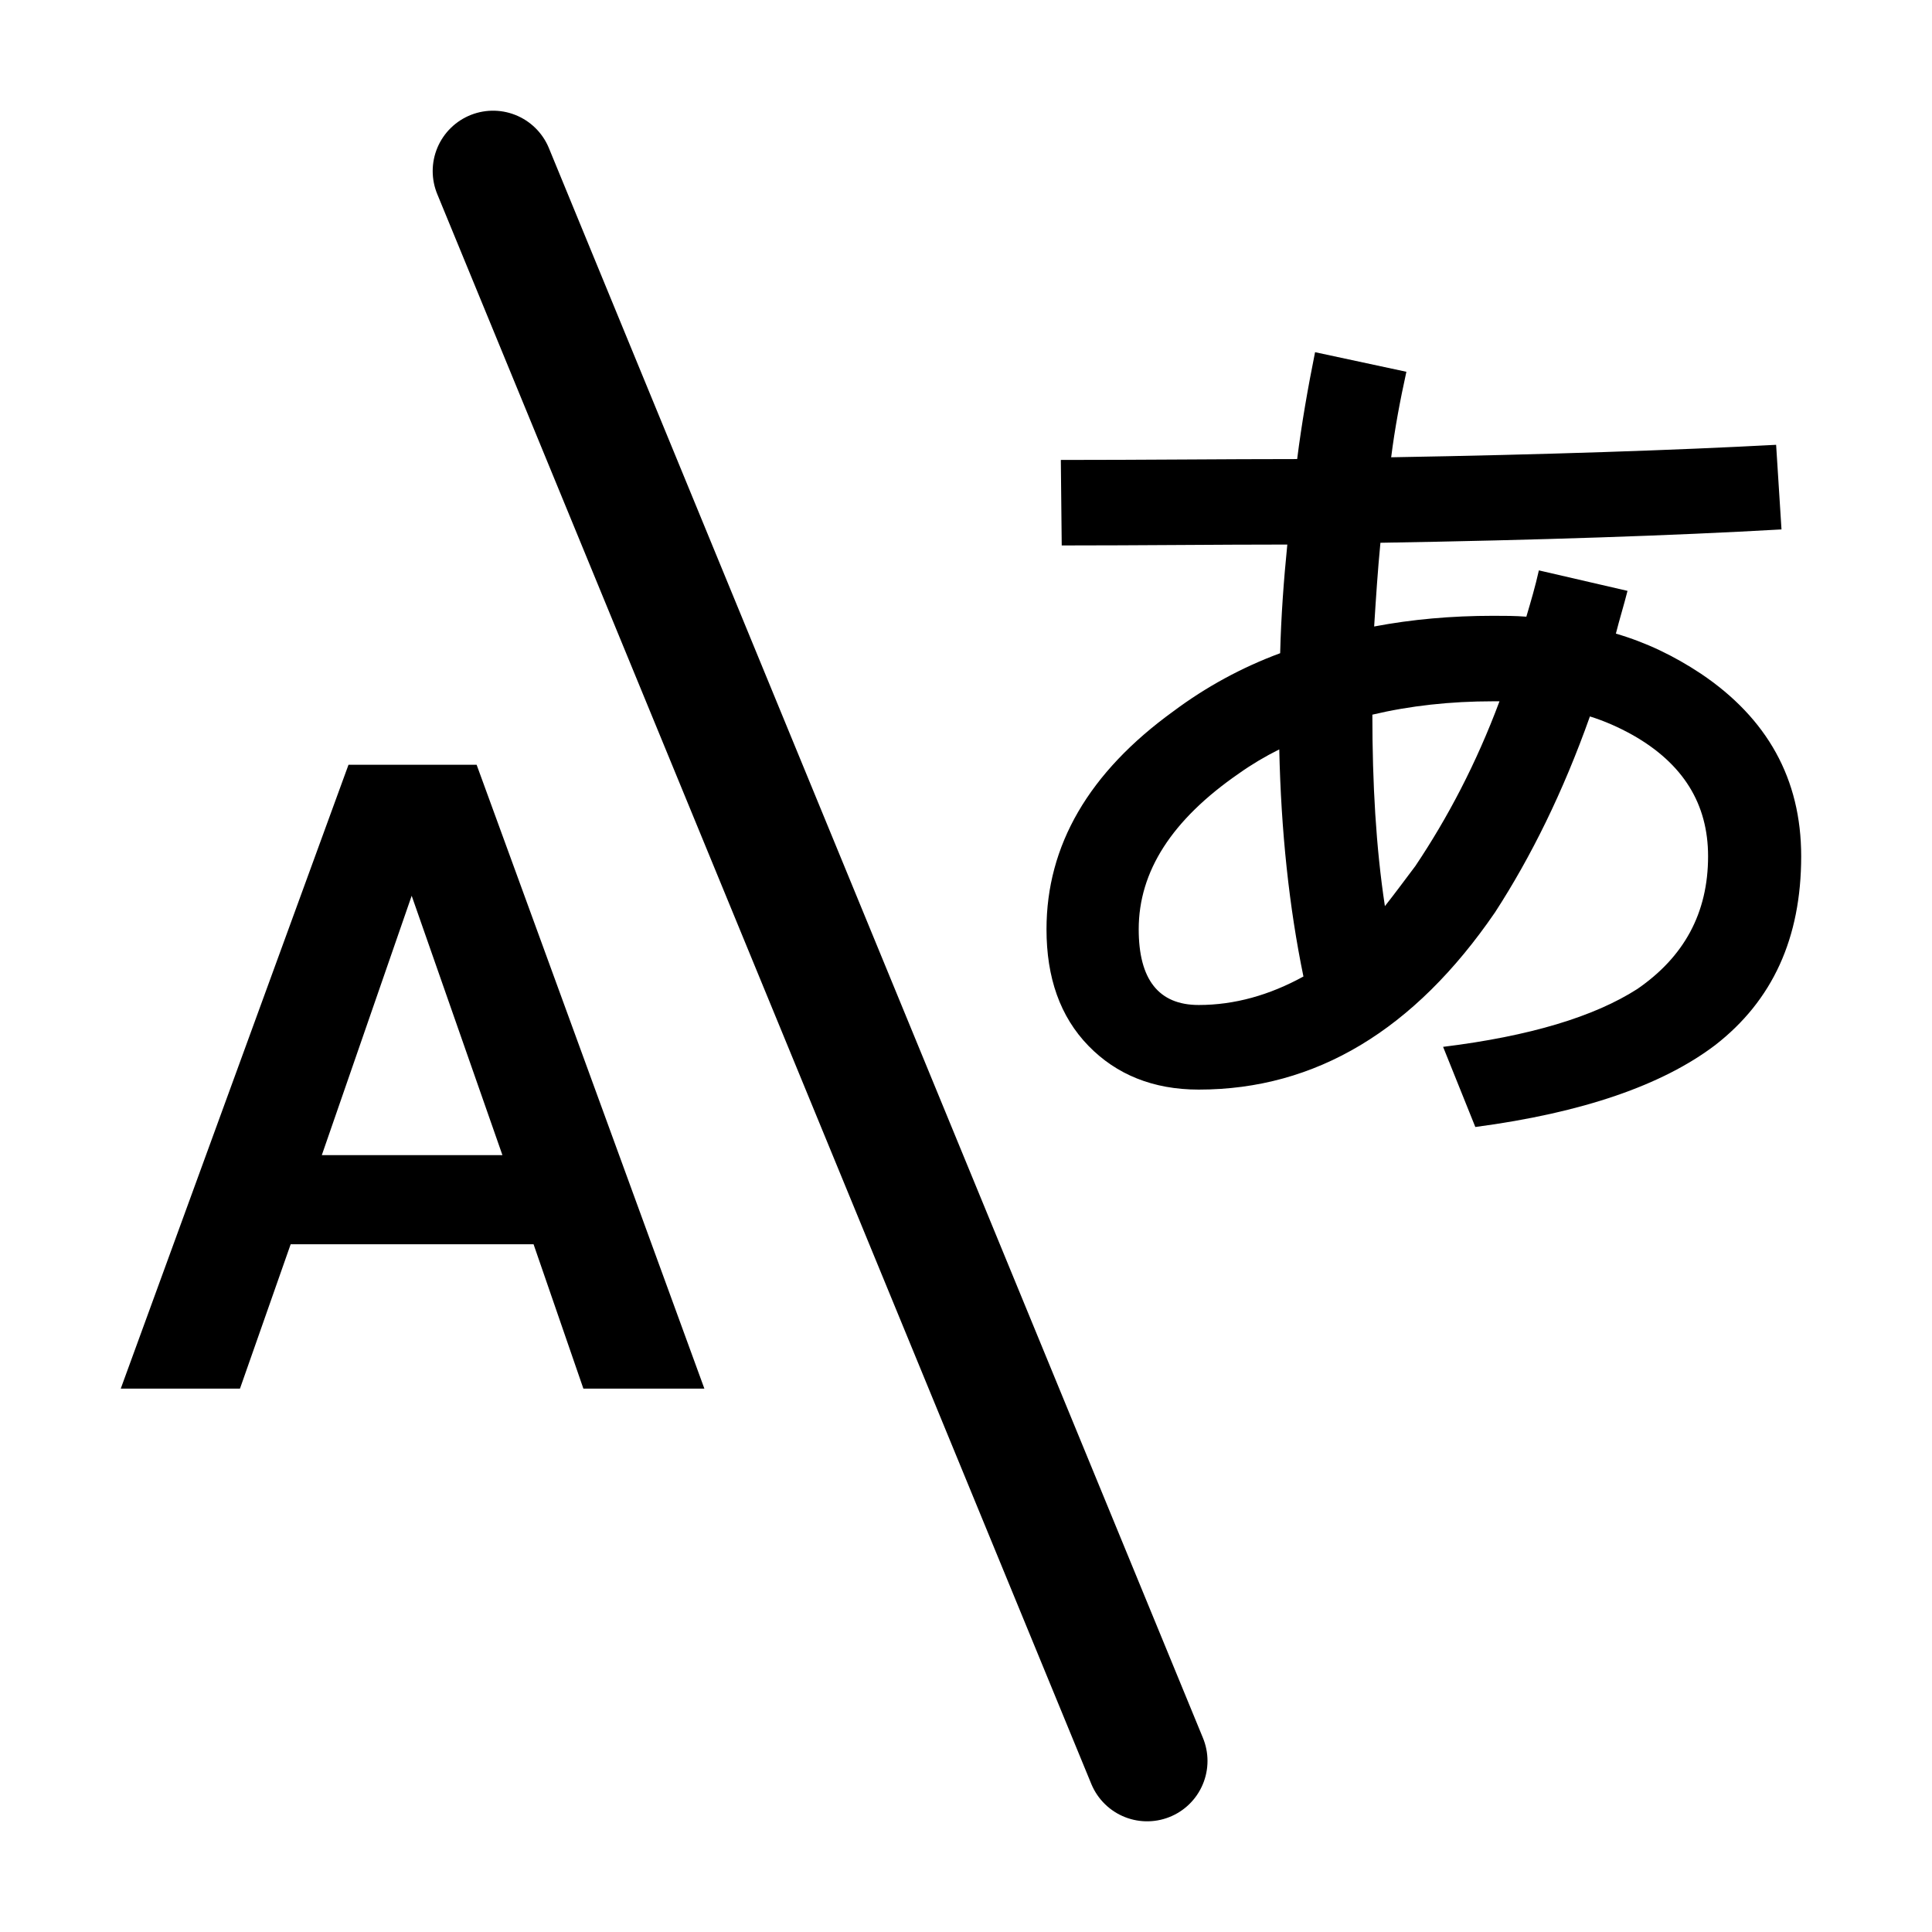 <?xml version="1.0" encoding="UTF-8"?>
<svg width="192px" height="192px" viewBox="0 0 192 192" version="1.1" xmlns="http://www.w3.org/2000/svg" xmlns:xlink="http://www.w3.org/1999/xlink">
    <title>Artboard Copy 38</title>
    <g id="Artboard-Copy-38" stroke="none" stroke-width="1" fill="none" fill-rule="evenodd">
        <line x1="49" y1="17" x2="114" y2="175" id="Path-14" stroke="#000000" stroke-width="12" stroke-linecap="round" stroke-linejoin="round"></line>
        <g id="A" transform="translate(12.254, 75.504)" fill="#000000" fill-rule="nonzero">
            <path d="M-0.254,62.496 L22.38,0.496 L35.112,0.496 L57.746,62.496 L45.722,62.496 L40.77,48.147 L16.633,48.147 L11.594,62.496 L-0.254,62.496 Z M19.728,39.29 L37.676,39.29 L28.658,13.516 L19.728,39.29 Z" id="Shape"></path>
        </g>
        <g id="あ" transform="translate(104.438, 34.919)" fill="#000000" fill-rule="nonzero">
            <path d="M72.071,9.286 C62.107,9.817 49.295,10.259 33.815,10.525 C34.171,7.693 34.704,4.861 35.327,2.028 L26.252,0.081 C25.541,3.621 24.918,7.162 24.473,10.702 C17.178,10.702 9.349,10.79 0.986,10.79 L1.075,19.287 C8.904,19.287 16.377,19.198 23.494,19.198 C23.139,22.739 22.872,26.367 22.783,29.996 C18.957,31.412 15.398,33.359 12.196,35.749 C3.744,41.856 -0.438,49.113 -0.438,57.433 C-0.438,62.212 0.897,66.107 3.744,69.027 C6.502,71.859 10.149,73.364 14.687,73.364 C26.341,73.364 36.128,67.434 44.135,55.751 C47.694,50.264 50.897,43.803 53.566,36.28 C54.989,36.723 56.413,37.342 57.836,38.139 C62.818,40.971 65.309,44.954 65.309,50.175 C65.309,55.84 62.907,60.177 58.281,63.363 C54.01,66.107 47.605,68.054 38.975,69.116 L42.178,77.081 C52.854,75.665 60.772,72.921 66.021,68.939 C71.715,64.513 74.562,58.318 74.562,50.175 C74.562,42.475 71.181,36.457 64.598,32.032 C61.929,30.262 59.171,28.934 56.146,28.049 C56.502,26.633 56.946,25.217 57.302,23.801 L48.494,21.765 C48.139,23.358 47.694,24.863 47.249,26.367 C46.181,26.279 45.025,26.279 43.957,26.279 C39.776,26.279 35.861,26.633 32.124,27.341 C32.302,24.509 32.48,21.765 32.747,19.021 C48.494,18.756 61.751,18.313 72.605,17.694 L72.071,9.286 Z M44.58,34.775 C42.267,40.971 39.42,46.37 36.217,51.149 C35.149,52.565 34.171,53.893 33.192,55.132 C32.302,49.29 31.946,42.918 31.946,36.103 C35.683,35.218 39.687,34.775 43.957,34.775 L44.58,34.775 Z M22.694,39.555 C22.872,47.697 23.672,55.22 25.096,62.124 C21.715,63.982 18.245,64.956 14.687,64.956 C10.683,64.956 8.726,62.389 8.726,57.433 C8.726,51.68 12.018,46.547 18.69,41.944 C19.936,41.059 21.27,40.263 22.694,39.555 Z" id="Shape"></path>
        </g>
    </g>
</svg>